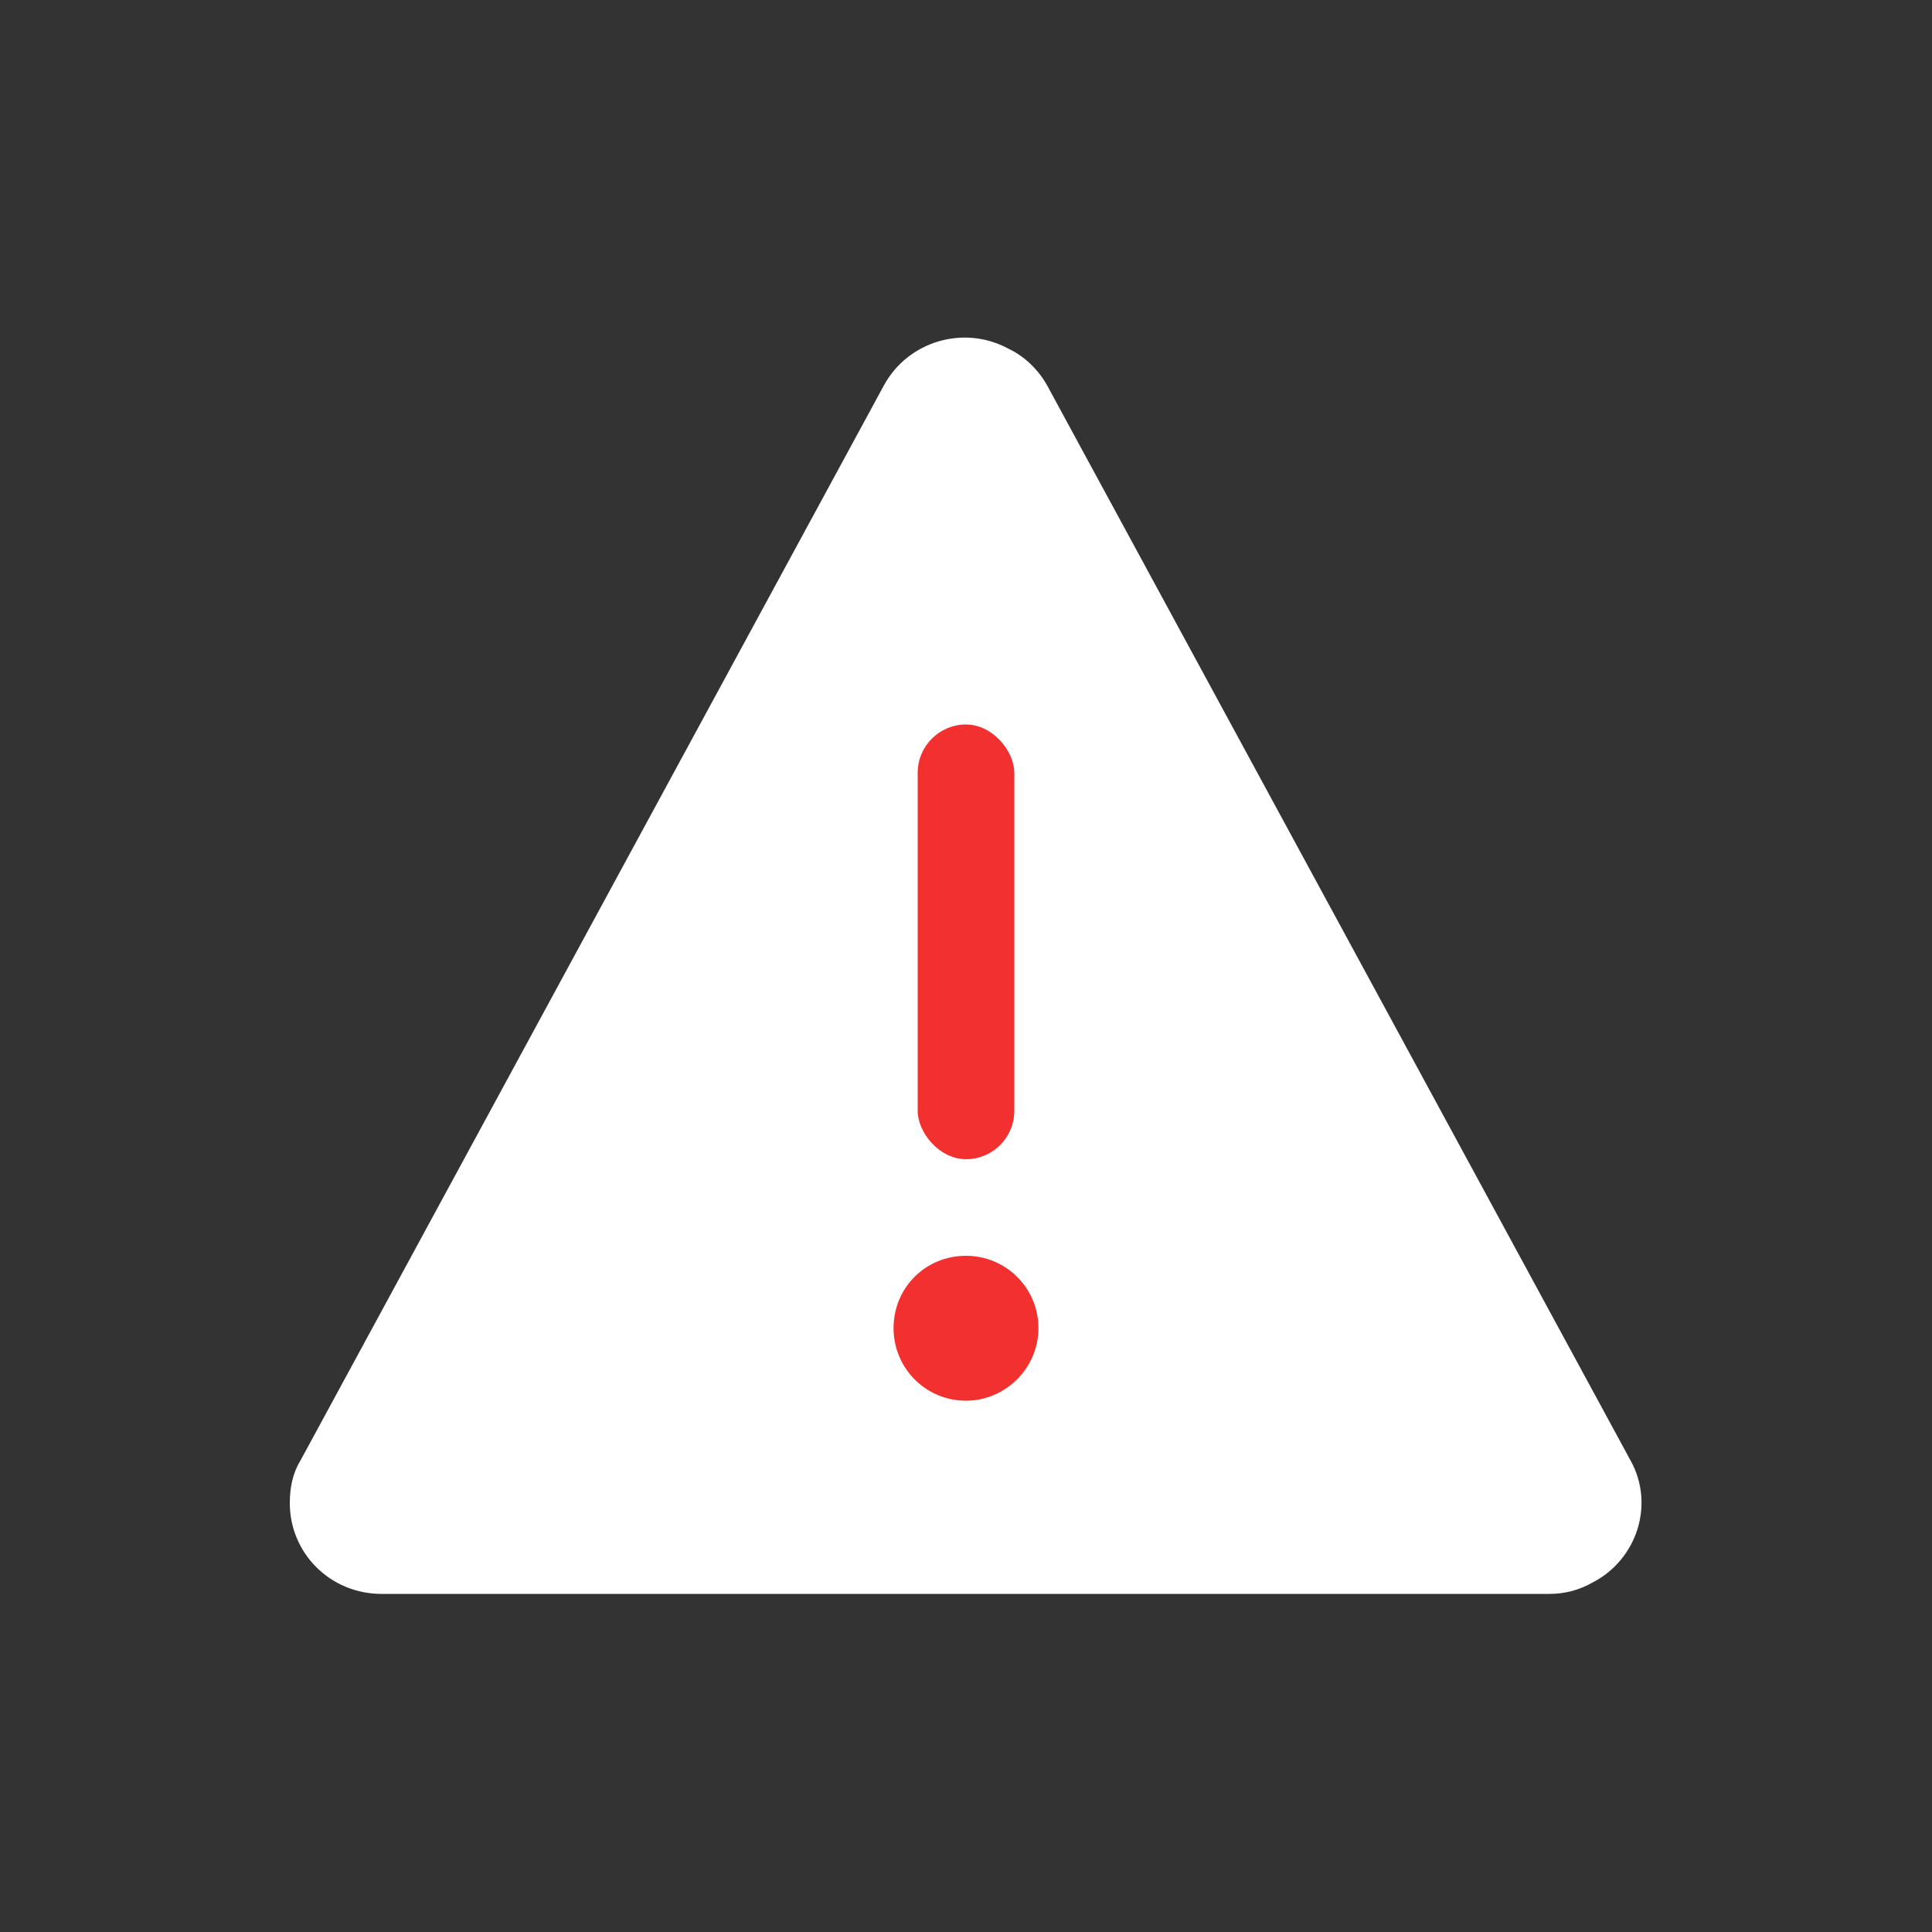 <svg width="20" height="20" viewBox="0 0 20 20" fill="none" xmlns="http://www.w3.org/2000/svg" xmlns:xlink="http://www.w3.org/1999/xlink">
	<rect x="0" y="0" width="20" height="20" fill="#333333" stroke="none"/>
	<defs>
		<clipPath id="clip657_47159">
			<rect id="附件状态" width="20" height="20" fill="white" fill-opacity="0"/>
		</clipPath>
	</defs>
	<rect id="附件状态" width="20" height="20" fill="#FFFFFF" fill-opacity="0"/>
	<g clip-path="url(#clip657_47159)">
		<path id="三角形" d="M10.84 3.99L16.88 15.12C17.13 15.57 16.95 16.14 16.49 16.38C16.35 16.46 16.2 16.5 16.04 16.5L3.95 16.5C3.42 16.5 3 16.08 3 15.56C3 15.4 3.03 15.25 3.11 15.12L9.15 3.99C9.4 3.53 9.98 3.36 10.44 3.61C10.61 3.69 10.75 3.83 10.84 3.99Z" fill="#FFFFFF" fill-opacity="1" fill-rule="evenodd"/>
		<path id="三角形" d="" fill="#979797" fill-opacity="0" fill-rule="evenodd"/>
		<path id="路径" d="M10 14.5C9.58 14.5 9.25 14.16 9.25 13.75C9.25 13.33 9.58 13 10 13C10.41 13 10.75 13.33 10.75 13.75C10.75 14.16 10.41 14.5 10 14.5Z" fill="#F23030" fill-opacity="1" fill-rule="evenodd"/>
		<rect id="矩形" x="9.5" y="7.5" rx="0.5" width="1" height="4.5" fill="#F23030" fill-opacity="1"/>
		<rect id="矩形" x="10" y="8" width="0" height="3.5" stroke="#979797" stroke-opacity="0" stroke-width="1"/>
	</g>
</svg>
